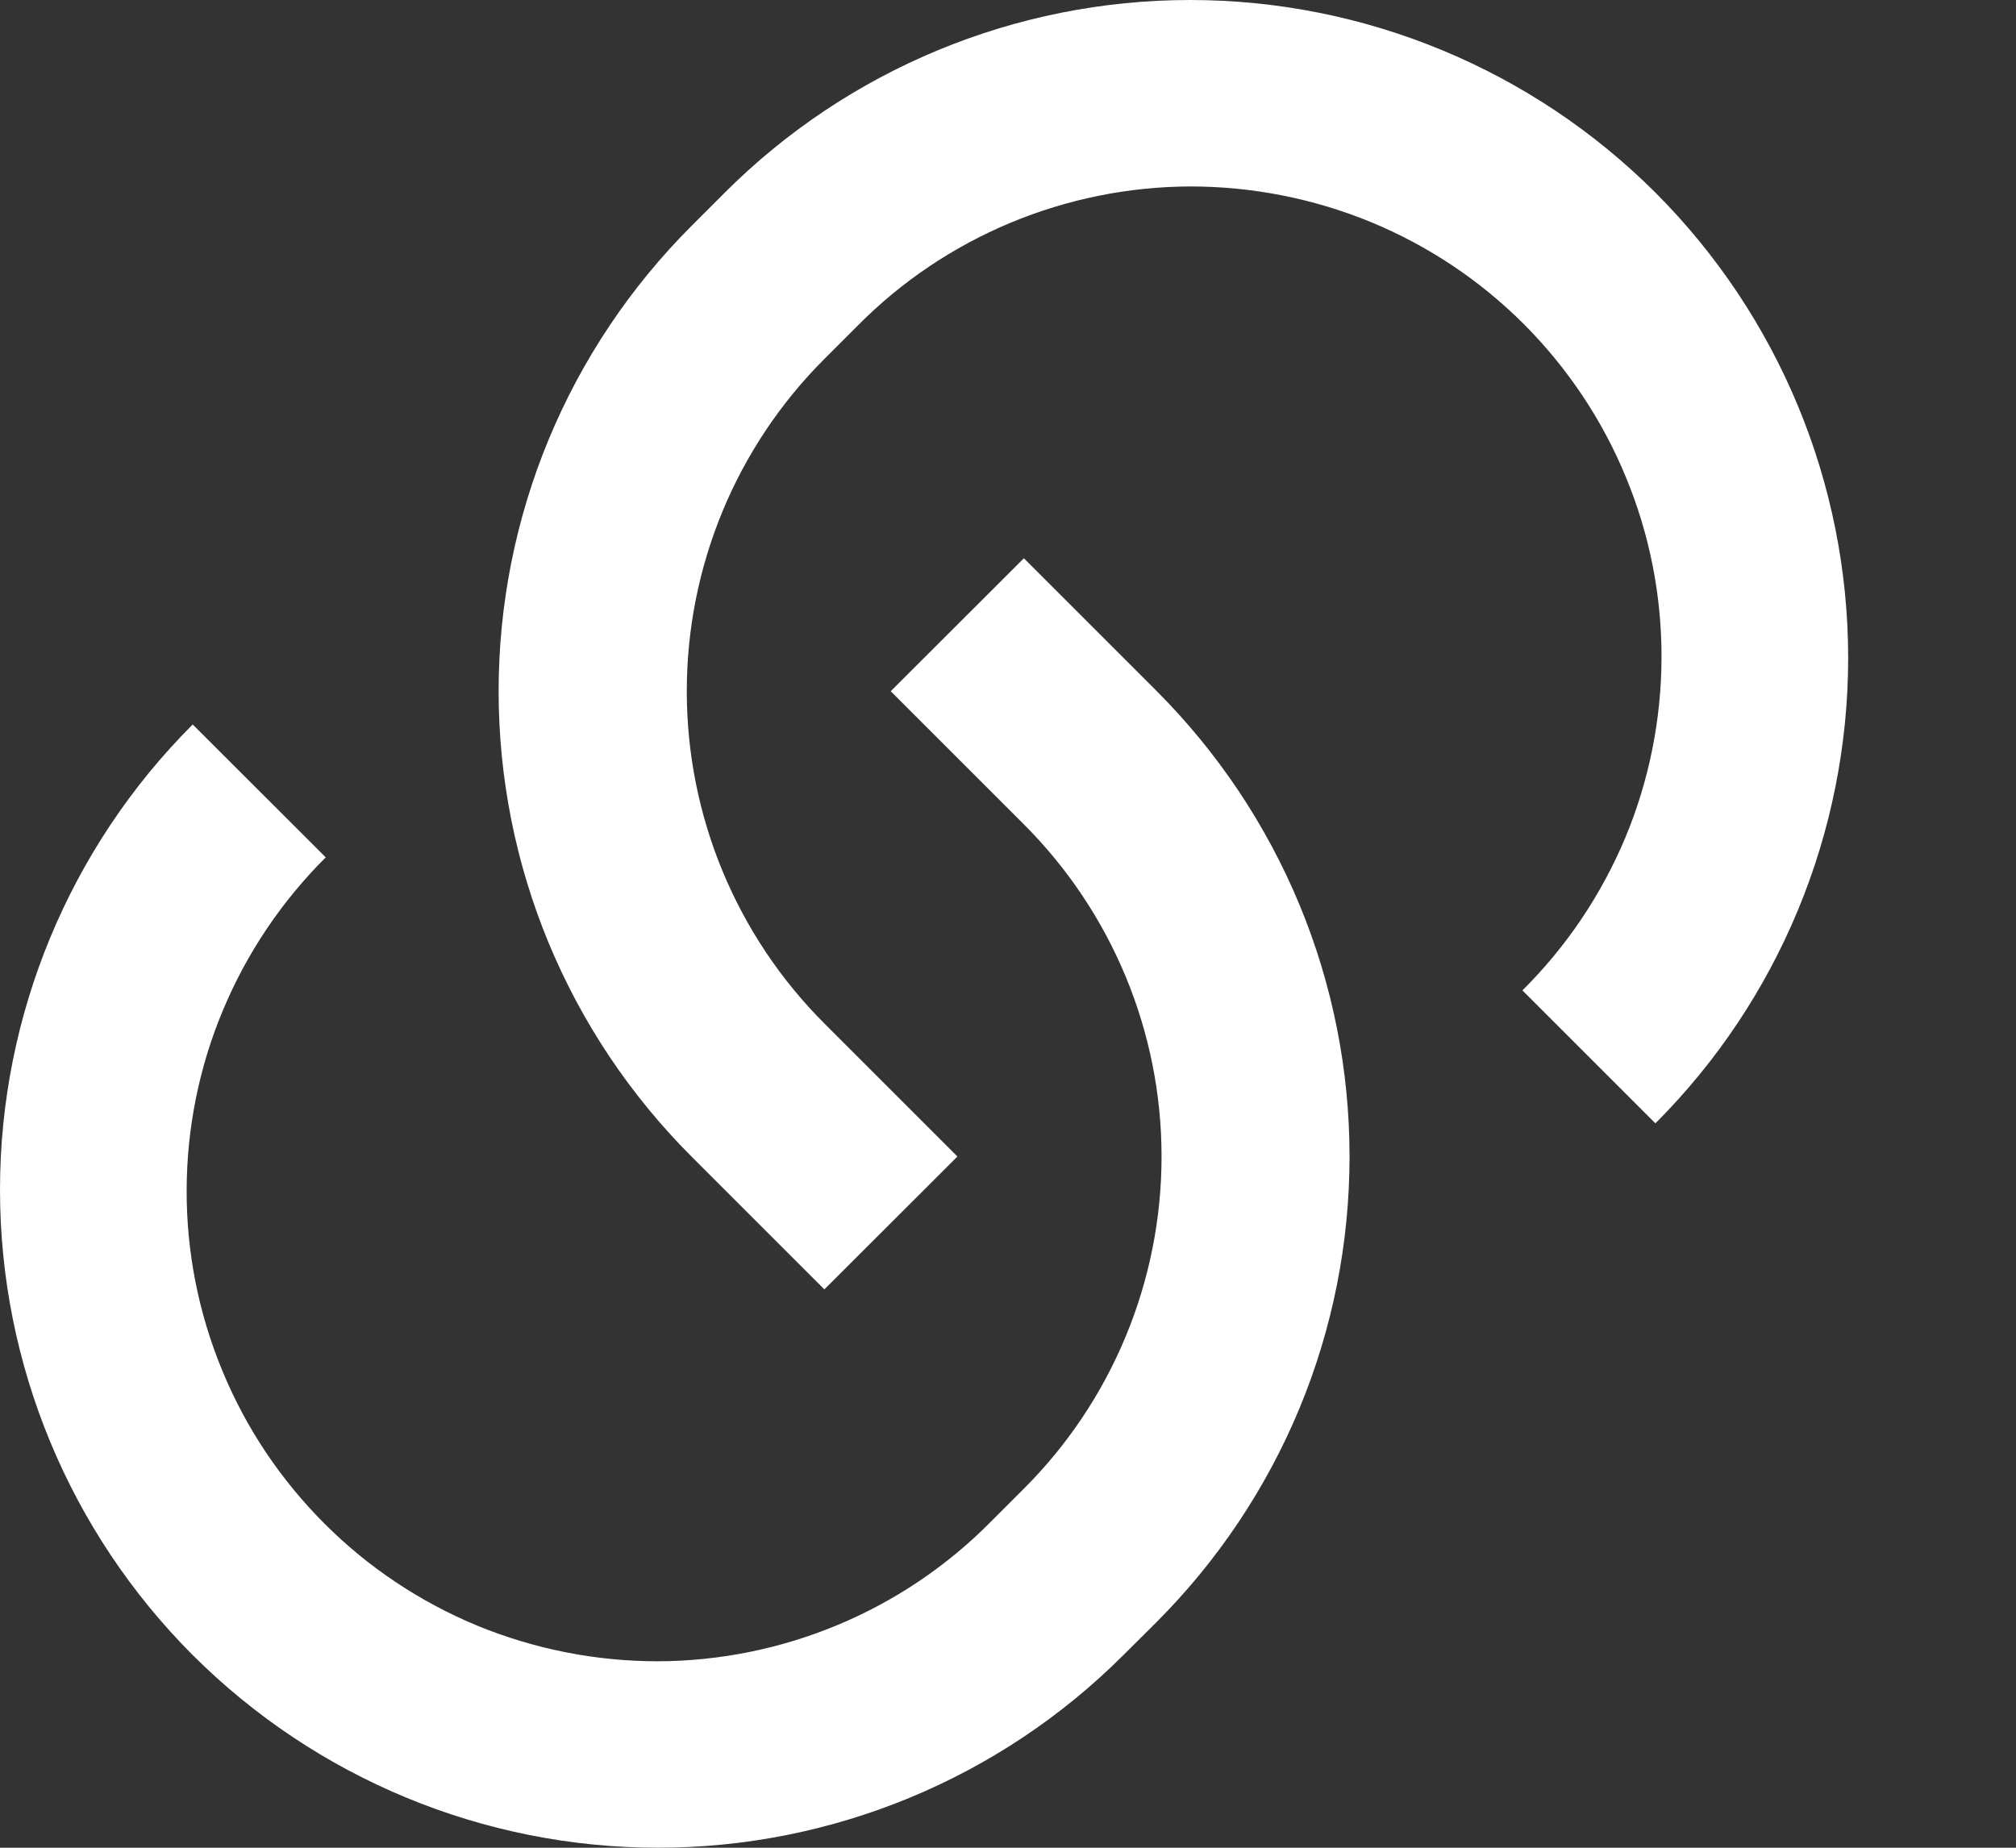 <?xml version="1.0" encoding="UTF-8" standalone="no"?>
<svg
   xmlns:dc="http://purl.org/dc/elements/1.1/"
   xmlns:cc="http://creativecommons.org/ns#"
   xmlns:rdf="http://www.w3.org/1999/02/22-rdf-syntax-ns#"
   xmlns:svg="http://www.w3.org/2000/svg"
   xmlns="http://www.w3.org/2000/svg"
   xmlns:sodipodi="http://sodipodi.sourceforge.net/DTD/sodipodi-0.dtd"
   xmlns:inkscape="http://www.inkscape.org/namespaces/inkscape"
   width="12"
   height="11"
   viewBox="0 0 12 11"
   fill="none"
   version="1.1"
   id="svg827"
   sodipodi:docname="linkW.svg"
   inkscape:version="0.92.4 (5da689c313, 2019-01-14)">
  <rect x="0" y="0" width="12" height="11" fill="#333333" stroke="none"/>
  <defs
     id="defs831" />
  <sodipodi:namedview
     pagecolor="#ffffff"
     bordercolor="#666666"
     borderopacity="1"
     objecttolerance="10"
     gridtolerance="10"
     guidetolerance="10"
     inkscape:pageopacity="0"
     inkscape:pageshadow="2"
     inkscape:window-width="1920"
     inkscape:window-height="1020"
     id="namedview829"
     showgrid="false"
     inkscape:zoom="77.545455"
     inkscape:cx="6"
     inkscape:cy="5.5"
     inkscape:window-x="-8"
     inkscape:window-y="-8"
     inkscape:window-maximized="1"
     inkscape:current-layer="svg827" />
  <path
     d="M6.094 3.323L6.886 4.115C7.249 4.479 7.538 4.911 7.735 5.386C7.932 5.861 8.033 6.371 8.033 6.885C8.033 7.399 7.932 7.909 7.735 8.384C7.538 8.859 7.249 9.291 6.886 9.655L6.687 9.853C5.953 10.587 4.956 11 3.917 11C2.878 11 1.882 10.587 1.147 9.853C0.413 9.118 7.74092e-09 8.122 0 7.083C-7.74092e-09 6.044 0.413 5.047 1.147 4.313L1.939 5.104C1.678 5.364 1.47 5.672 1.328 6.012C1.185 6.352 1.112 6.717 1.111 7.085C1.11 7.454 1.182 7.819 1.323 8.159C1.463 8.5 1.67 8.809 1.931 9.07C2.191 9.331 2.501 9.537 2.841 9.678C3.182 9.818 3.547 9.89 3.915 9.89C4.284 9.889 4.648 9.815 4.988 9.673C5.328 9.531 5.637 9.323 5.896 9.061L6.094 8.863C6.619 8.339 6.914 7.627 6.914 6.885C6.914 6.143 6.619 5.432 6.094 4.907L5.302 4.115L6.094 3.324L6.094 3.323ZM9.853 6.687L9.062 5.896C9.324 5.636 9.531 5.328 9.674 4.988C9.816 4.648 9.889 4.283 9.89 3.915C9.891 3.546 9.819 3.181 9.678 2.841C9.538 2.5 9.331 2.191 9.071 1.93C8.81 1.669 8.501 1.463 8.16 1.322C7.819 1.182 7.454 1.11 7.086 1.11C6.717 1.111 6.353 1.185 6.013 1.327C5.673 1.469 5.364 1.677 5.105 1.939L4.907 2.137C4.382 2.661 4.088 3.373 4.088 4.115C4.088 4.857 4.382 5.568 4.907 6.093L5.699 6.885L4.907 7.676L4.116 6.885C3.752 6.521 3.463 6.089 3.266 5.614C3.069 5.139 2.968 4.629 2.968 4.115C2.968 3.601 3.069 3.091 3.266 2.616C3.463 2.141 3.752 1.709 4.116 1.345L4.314 1.147C5.048 0.413 6.045 0 7.084 0C8.123 0 9.119 0.413 9.854 1.147C10.588 1.882 11.001 2.878 11.001 3.917C11.001 4.956 10.588 5.953 9.854 6.687L9.853 6.687Z"
     fill="#323441"
     id="path825"
     style="fill:#ffffff;fill-opacity:1" />
</svg>
